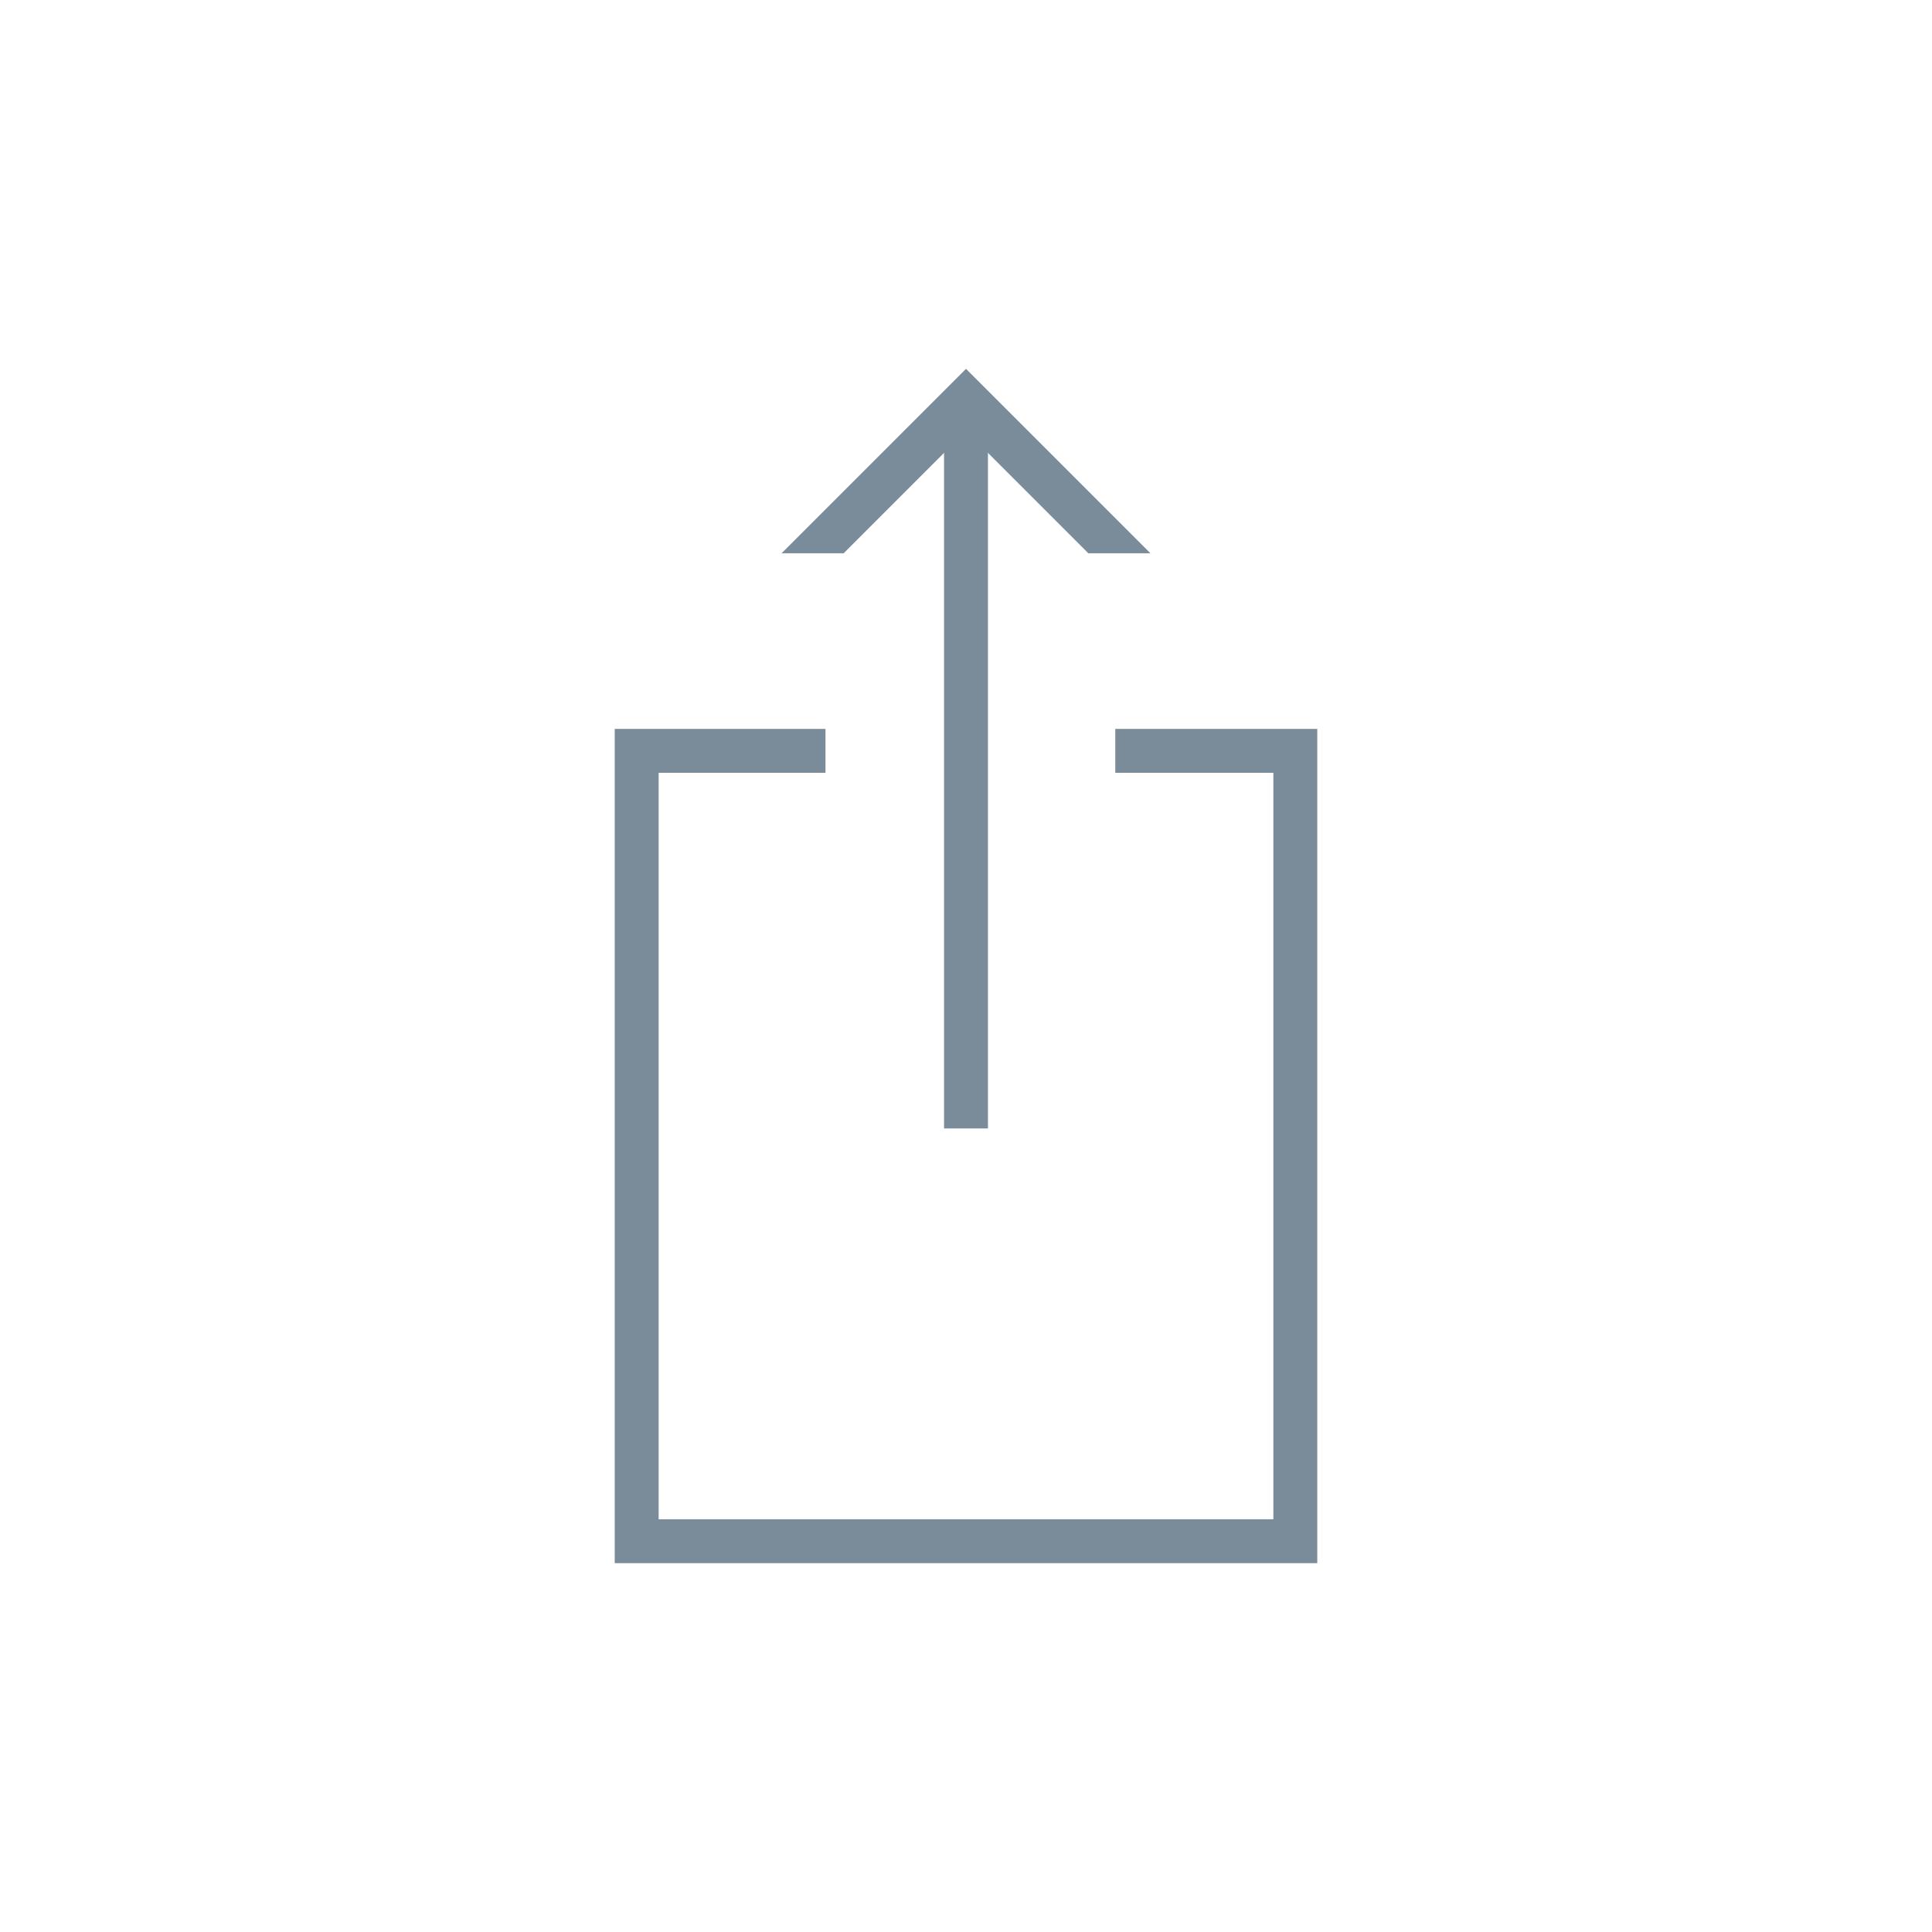 <?xml version="1.0" encoding="utf-8"?>
<!-- Generator: Adobe Illustrator 19.1.0, SVG Export Plug-In . SVG Version: 6.00 Build 0)  -->
<svg version="1.1" id="Layer_1" xmlns="http://www.w3.org/2000/svg" xmlns:xlink="http://www.w3.org/1999/xlink" x="0px" y="0px"
	 viewBox="0 0 44 44" style="enable-background:new 0 0 44 44;" xml:space="preserve">
<style type="text/css">
	.st0{fill:none;}
	.st1{clip-path:url(#SVGID_2_);fill:none;stroke:#7A8C99;stroke-width:2;stroke-miterlimit:10;}
	.st2{fill:none;stroke:#7A8C99;stroke-linejoin:round;stroke-miterlimit:10;}
	.st3{clip-path:url(#SVGID_4_);fill:none;stroke:#7A8C99;stroke-width:2;stroke-linejoin:round;stroke-miterlimit:10;}
</style>
<rect x="0" y="0" class="st0" width="44" height="44"/>
<g>
	<g>
		<defs>
			<polyline id="SVGID_1_" points="25.4,16.6 30,16.6 30,35.6 14,35.6 14,16.6 18.8,16.6 			"/>
		</defs>
		<clipPath id="SVGID_2_">
			<use xlink:href="#SVGID_1_"  style="overflow:visible;"/>
		</clipPath>
		<polyline class="st1" points="25.4,16.6 30,16.6 30,35.6 14,35.6 14,16.6 18.8,16.6 		"/>
	</g>
	<line class="st2" x1="22" y1="25.7" x2="22" y2="9.1"/>
	<g>
		<defs>
			<polyline id="SVGID_3_" points="17.8,12.6 22,8.4 26.2,12.6 			"/>
		</defs>
		<clipPath id="SVGID_4_">
			<use xlink:href="#SVGID_3_"  style="overflow:visible;"/>
		</clipPath>
		<polyline class="st3" points="17.8,12.6 22,8.4 26.2,12.6 		"/>
	</g>
</g>
</svg>
